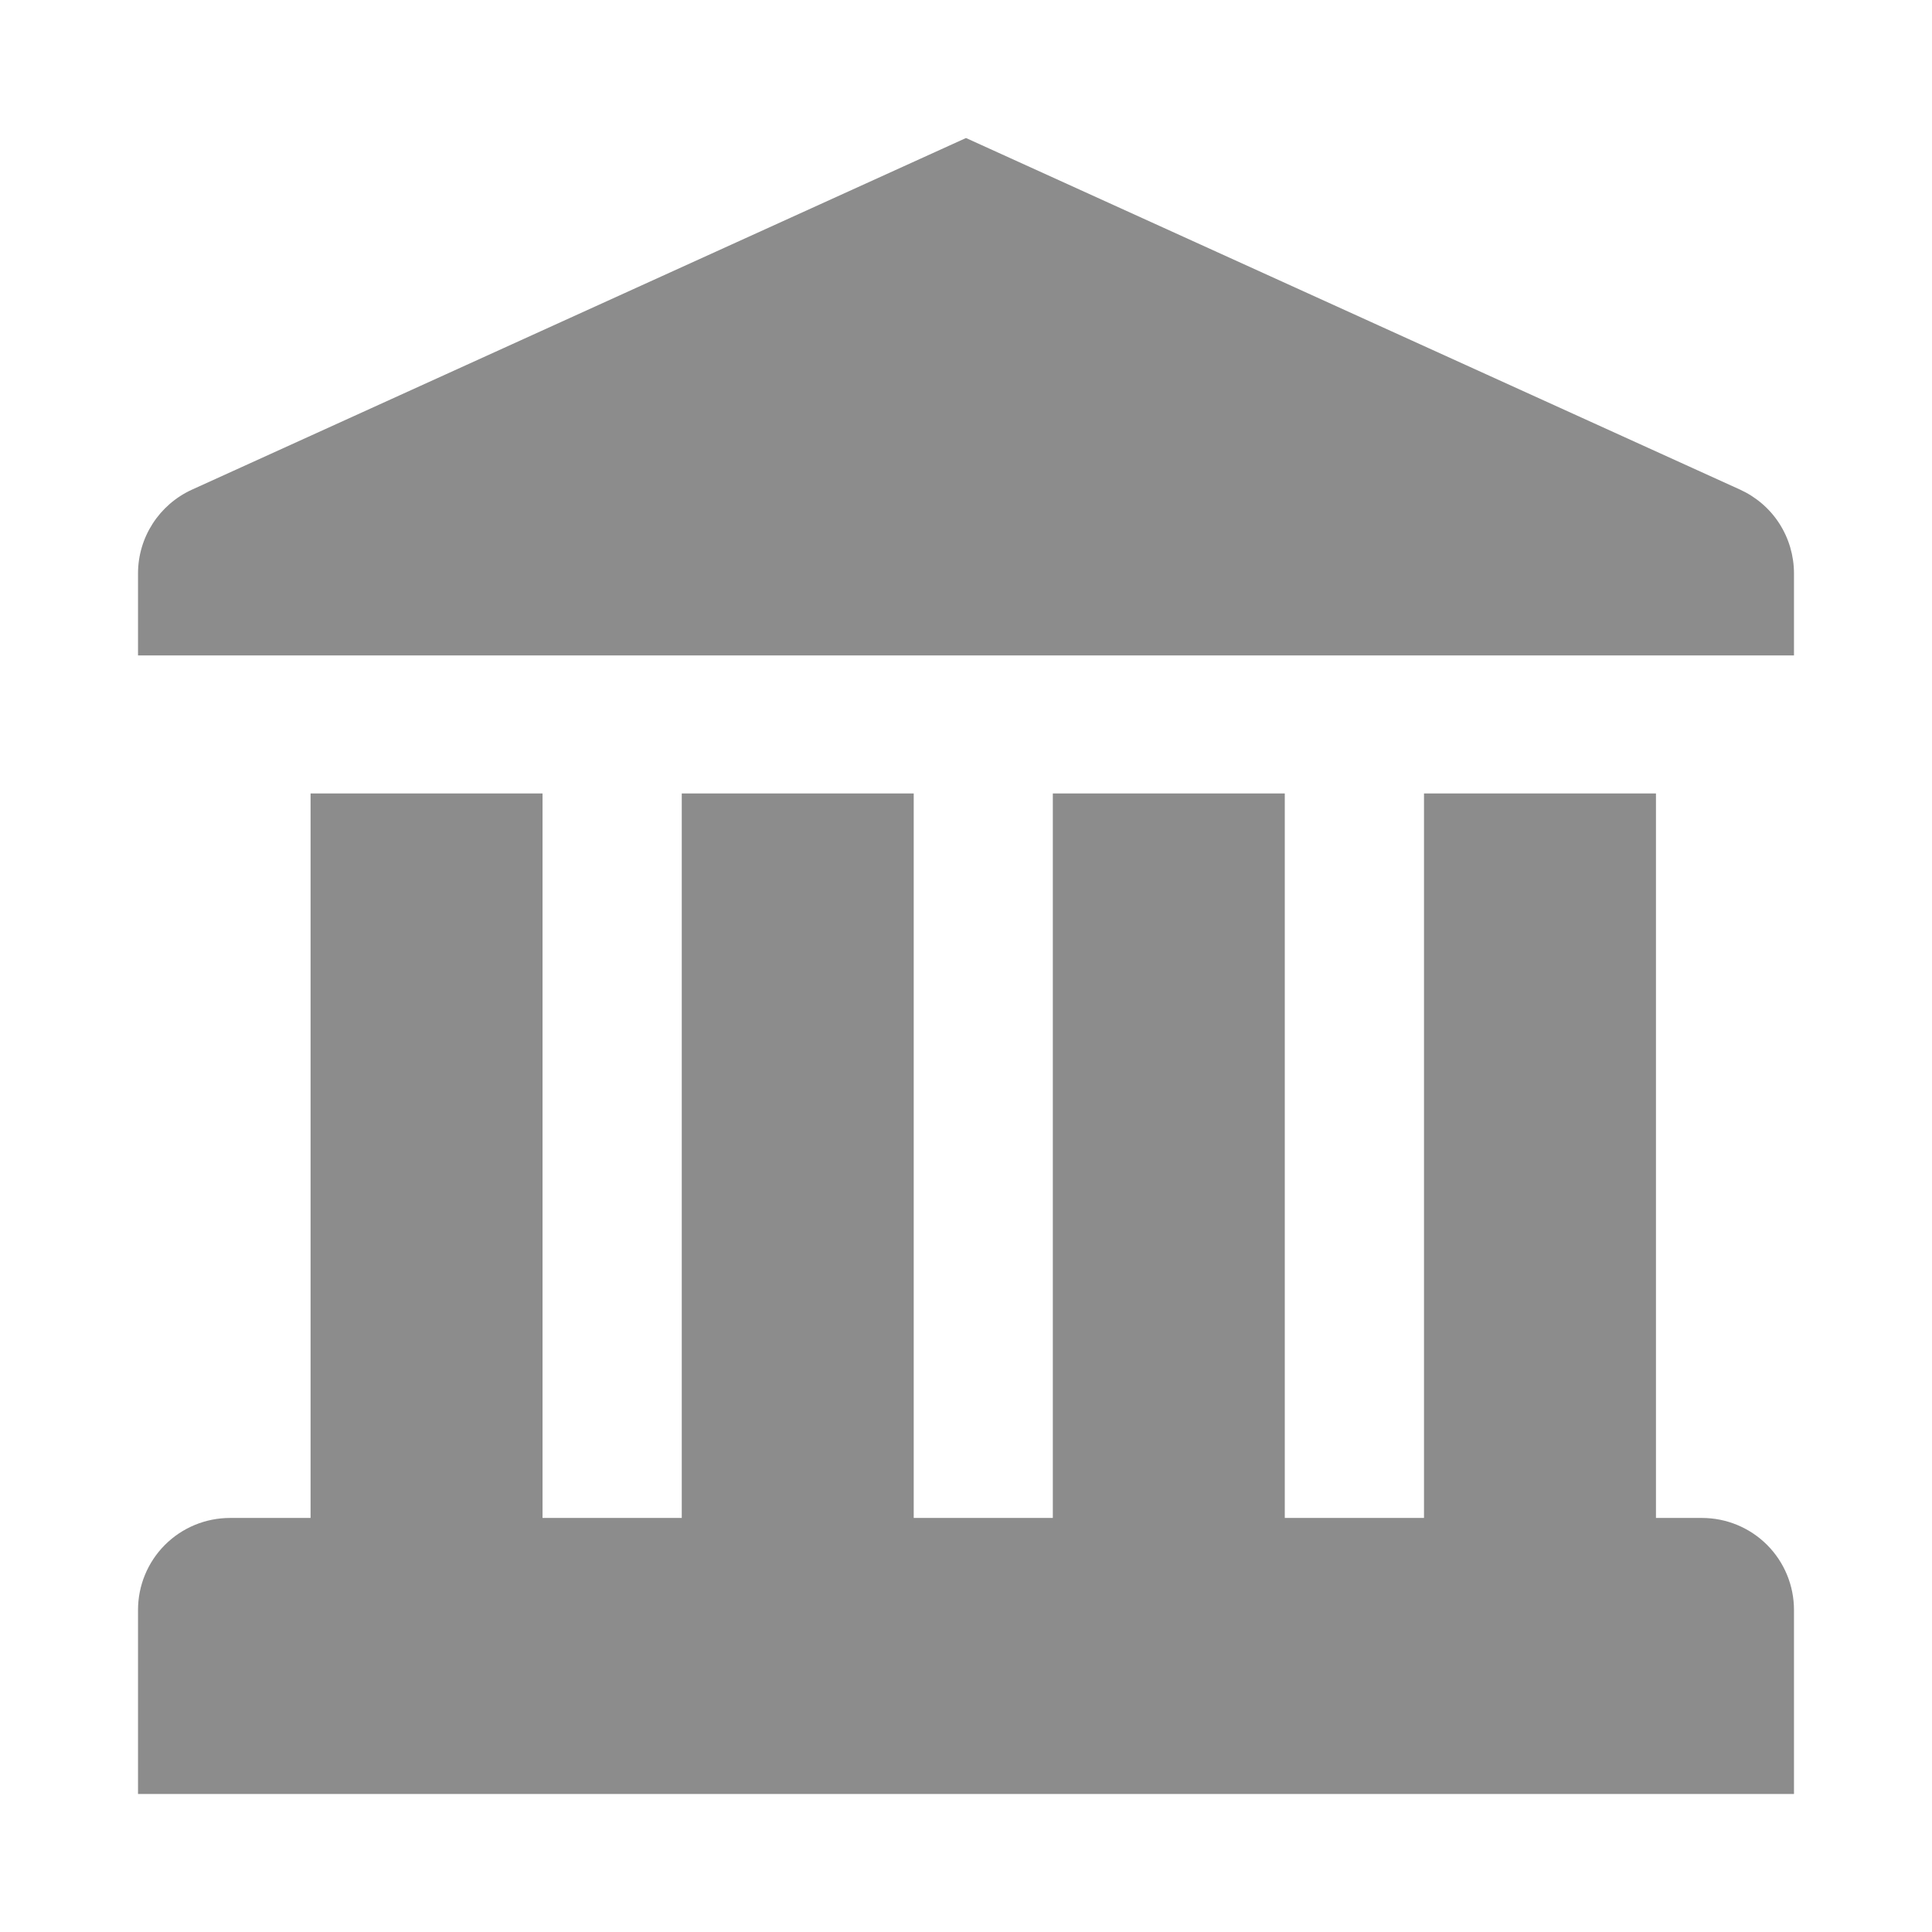 <svg width="16" height="16" viewBox="0 0 16 16" fill="none" xmlns="http://www.w3.org/2000/svg">
<path fill-rule="evenodd" clip-rule="evenodd" d="M14.411 4.055L8 1.143L1.59 4.055C1.318 4.179 1.143 4.45 1.143 4.749V5.428H14.857V4.749C14.857 4.603 14.815 4.459 14.736 4.336C14.657 4.213 14.544 4.116 14.411 4.055ZM14.857 14.857V13.333C14.857 13.131 14.777 12.937 14.634 12.794C14.491 12.651 14.297 12.571 14.095 12.571L13.714 12.571V6.571H11.793V12.571H10.64V6.571H8.719V12.571H7.567V6.571H5.646V12.571H4.493V6.571H2.572V12.571L1.905 12.571C1.703 12.571 1.509 12.651 1.366 12.794C1.223 12.937 1.143 13.131 1.143 13.333V14.857H14.857Z" fill="black" fill-opacity="0.45"/>
</svg>
